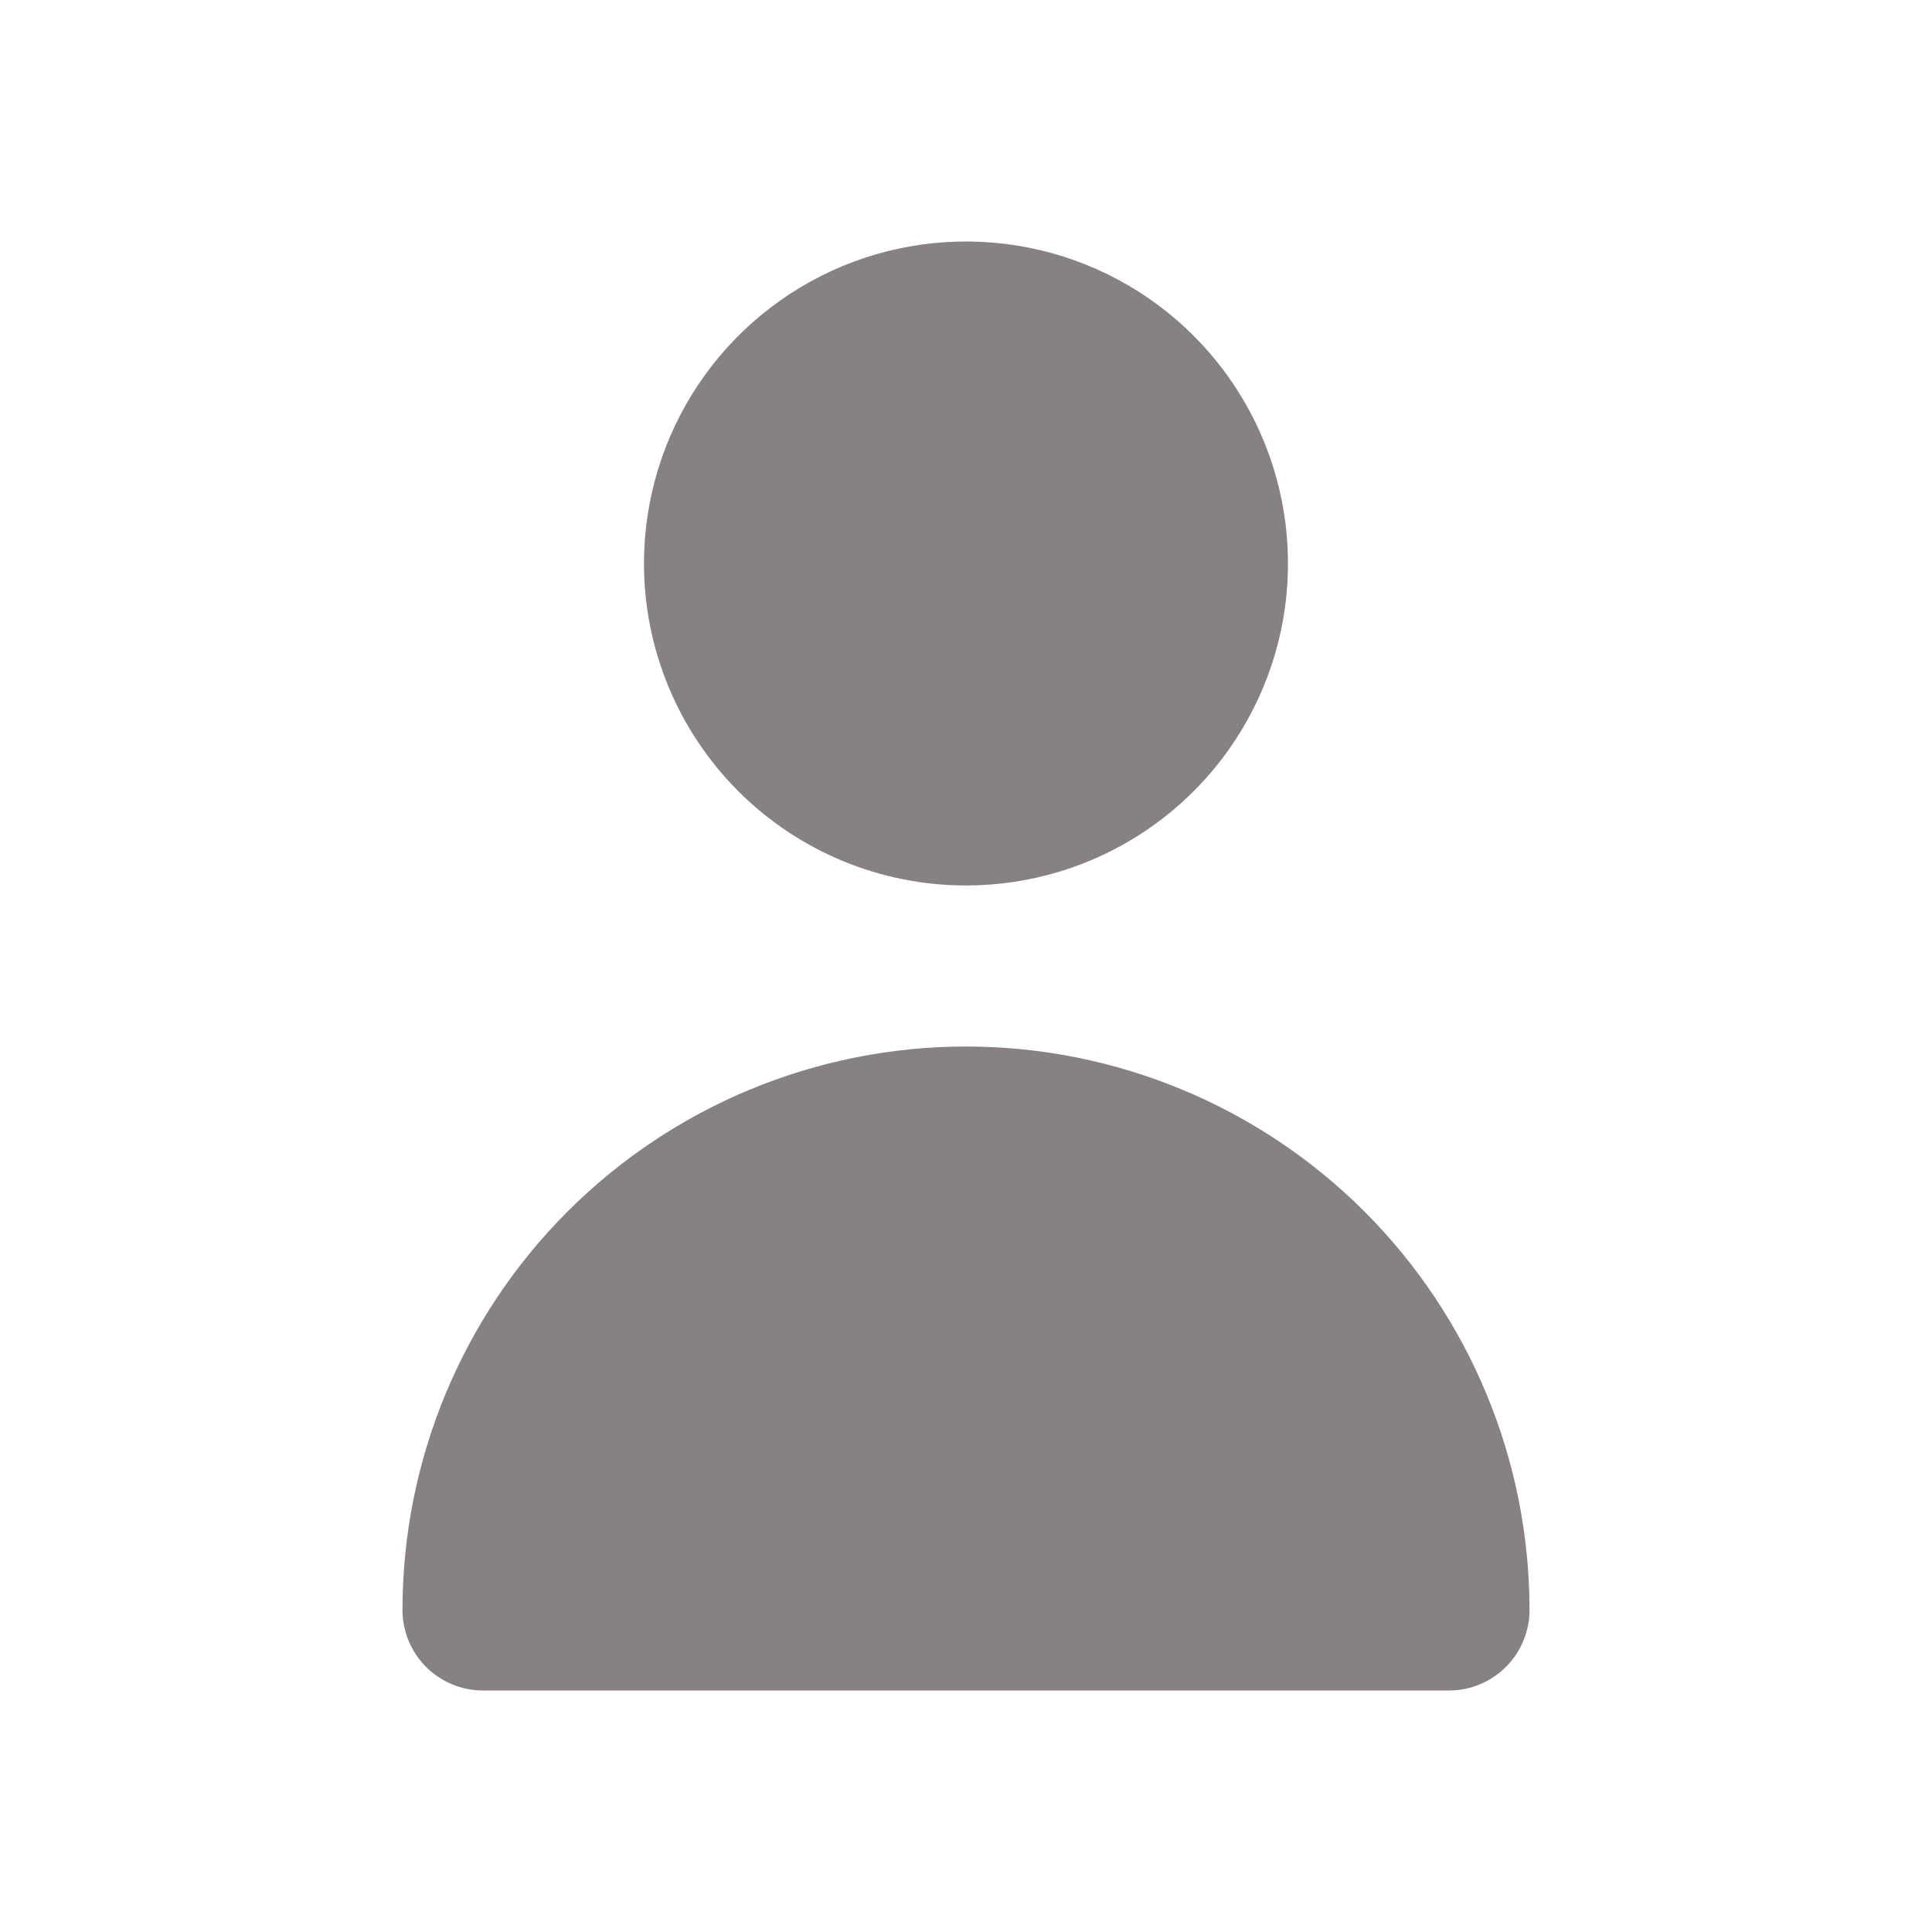 <svg width="40" height="40" viewBox="0 0 40 40" fill="none" xmlns="http://www.w3.org/2000/svg">
<path d="M20 18.333C21.319 18.333 22.608 17.942 23.704 17.21C24.8 16.477 25.655 15.436 26.159 14.218C26.664 13 26.796 11.659 26.538 10.366C26.281 9.073 25.646 7.885 24.714 6.953C23.782 6.02 22.594 5.385 21.301 5.128C20.007 4.871 18.667 5.003 17.449 5.507C16.231 6.012 15.189 6.867 14.457 7.963C13.724 9.059 13.333 10.348 13.333 11.667C13.333 13.435 14.036 15.13 15.286 16.381C16.536 17.631 18.232 18.333 20 18.333Z" fill="#878181"/>
<path d="M30 35C30.442 35 30.866 34.824 31.178 34.512C31.491 34.199 31.667 33.775 31.667 33.333C31.667 30.239 30.438 27.272 28.25 25.084C26.062 22.896 23.094 21.667 20 21.667C16.906 21.667 13.938 22.896 11.75 25.084C9.562 27.272 8.333 30.239 8.333 33.333C8.333 33.775 8.509 34.199 8.821 34.512C9.134 34.824 9.558 35 10 35H30Z" fill="#878181"/>
</svg>
